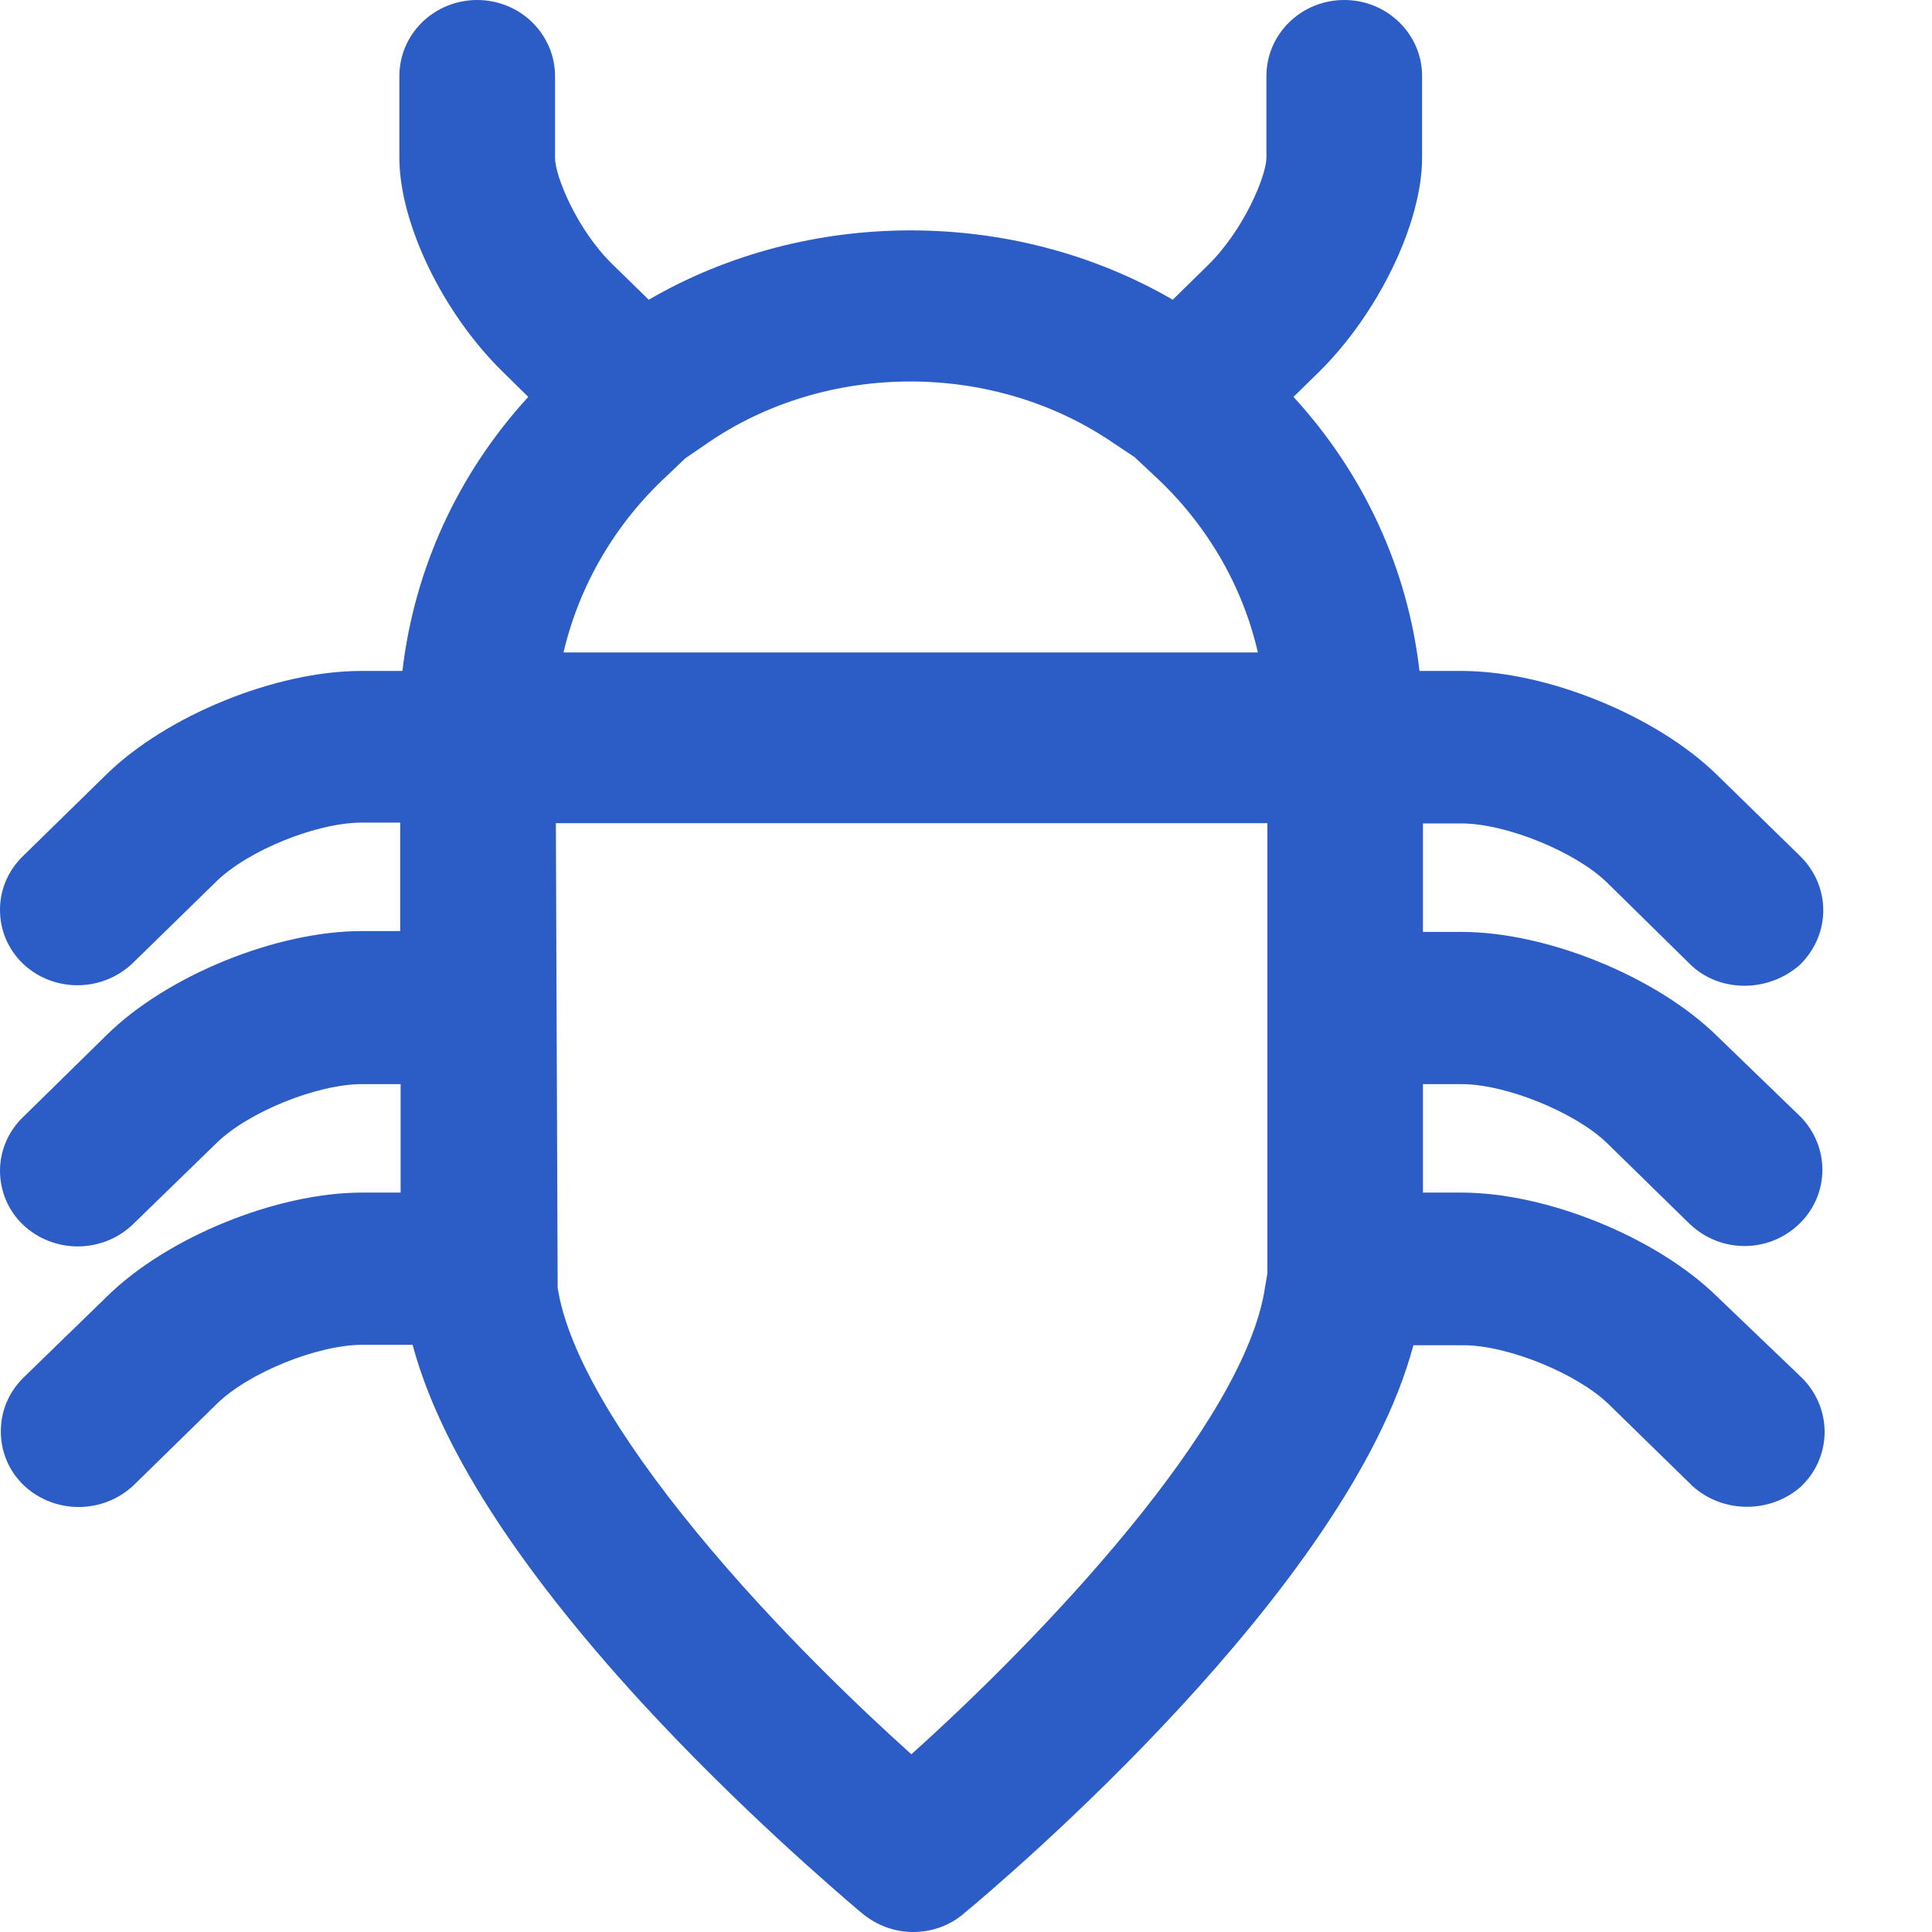 <svg width="14" height="14" viewBox="0 0 14 14" fill="none" xmlns="http://www.w3.org/2000/svg">
<path fill-rule="evenodd" clip-rule="evenodd" d="M13.058 9.985L12.441 9.394C12.002 8.965 11.208 8.642 10.591 8.642H10.311V7.856H10.591C10.912 7.856 11.414 8.06 11.644 8.282L12.248 8.873L12.252 8.876C12.361 8.977 12.504 9.032 12.653 9.029C12.803 9.026 12.943 8.965 13.049 8.858C13.258 8.645 13.258 8.31 13.049 8.094L12.441 7.506C12.002 7.076 11.208 6.753 10.591 6.753H10.311V5.967H10.591C10.912 5.967 11.414 6.171 11.644 6.394L12.245 6.985C12.345 7.085 12.488 7.143 12.638 7.143H12.644C12.793 7.143 12.94 7.085 13.046 6.988L13.049 6.985C13.267 6.765 13.267 6.424 13.046 6.205L12.441 5.614C12.002 5.185 11.208 4.862 10.591 4.862H10.286C10.202 4.124 9.884 3.433 9.373 2.876L9.557 2.696C9.99 2.269 10.305 1.614 10.305 1.142V0.551C10.305 0.247 10.052 0 9.741 0C9.429 0 9.177 0.247 9.177 0.551V1.142C9.177 1.27 9.018 1.66 8.756 1.919L8.498 2.172C7.345 1.502 5.853 1.502 4.701 2.172L4.442 1.919C4.18 1.666 4.022 1.273 4.022 1.145V0.551C4.022 0.405 3.962 0.265 3.856 0.161C3.751 0.058 3.607 0 3.458 0C3.308 0 3.165 0.058 3.059 0.161C2.953 0.265 2.894 0.405 2.894 0.551V1.142C2.894 1.617 3.208 2.269 3.645 2.696L3.828 2.876C3.318 3.433 3.003 4.121 2.916 4.862H2.617C2 4.862 1.206 5.185 0.769 5.614L0.165 6.205C0.059 6.309 0 6.446 0 6.592C0 6.738 0.056 6.875 0.162 6.979L0.165 6.982C0.386 7.192 0.735 7.192 0.959 6.982L1.567 6.388C1.797 6.162 2.296 5.961 2.62 5.961H2.9V6.747H2.62C2.003 6.747 1.209 7.07 0.773 7.5L0.168 8.094C0.062 8.194 0 8.337 0 8.483C0 8.63 0.059 8.773 0.168 8.876C0.389 9.084 0.738 9.084 0.959 8.876L1.57 8.282C1.8 8.057 2.299 7.856 2.623 7.856H2.903V8.642H2.623C2.006 8.642 1.212 8.965 0.776 9.394L0.171 9.982C0.065 10.086 0.006 10.223 0.006 10.372C0.006 10.521 0.065 10.658 0.168 10.759L0.174 10.765C0.396 10.972 0.744 10.972 0.966 10.765L1.573 10.171C1.804 9.946 2.302 9.745 2.626 9.745H2.99C3.184 10.473 3.738 11.341 4.641 12.328C5.353 13.103 6.06 13.705 6.221 13.843L6.249 13.866C6.355 13.954 6.486 14 6.616 14C6.747 14 6.878 13.957 6.981 13.869C7.271 13.628 9.772 11.514 10.242 9.748H10.604C10.925 9.748 11.426 9.952 11.656 10.174L12.261 10.765L12.264 10.768C12.485 10.969 12.834 10.969 13.055 10.768L13.061 10.762C13.276 10.546 13.276 10.204 13.058 9.985ZM4.084 4.725C4.199 4.238 4.461 3.79 4.835 3.446L4.966 3.321L5.122 3.214C5.991 2.614 7.206 2.614 8.078 3.217L8.221 3.312L8.364 3.446C8.738 3.79 9.003 4.238 9.115 4.728H4.084V4.725ZM9.184 9.227V5.965H4.028L4.041 9.331C4.109 9.775 4.461 10.391 5.056 11.113C5.629 11.81 6.271 12.413 6.604 12.712C7.536 11.877 9.025 10.318 9.168 9.321L9.184 9.227Z" fill="#2C5CC5"/>
</svg>
